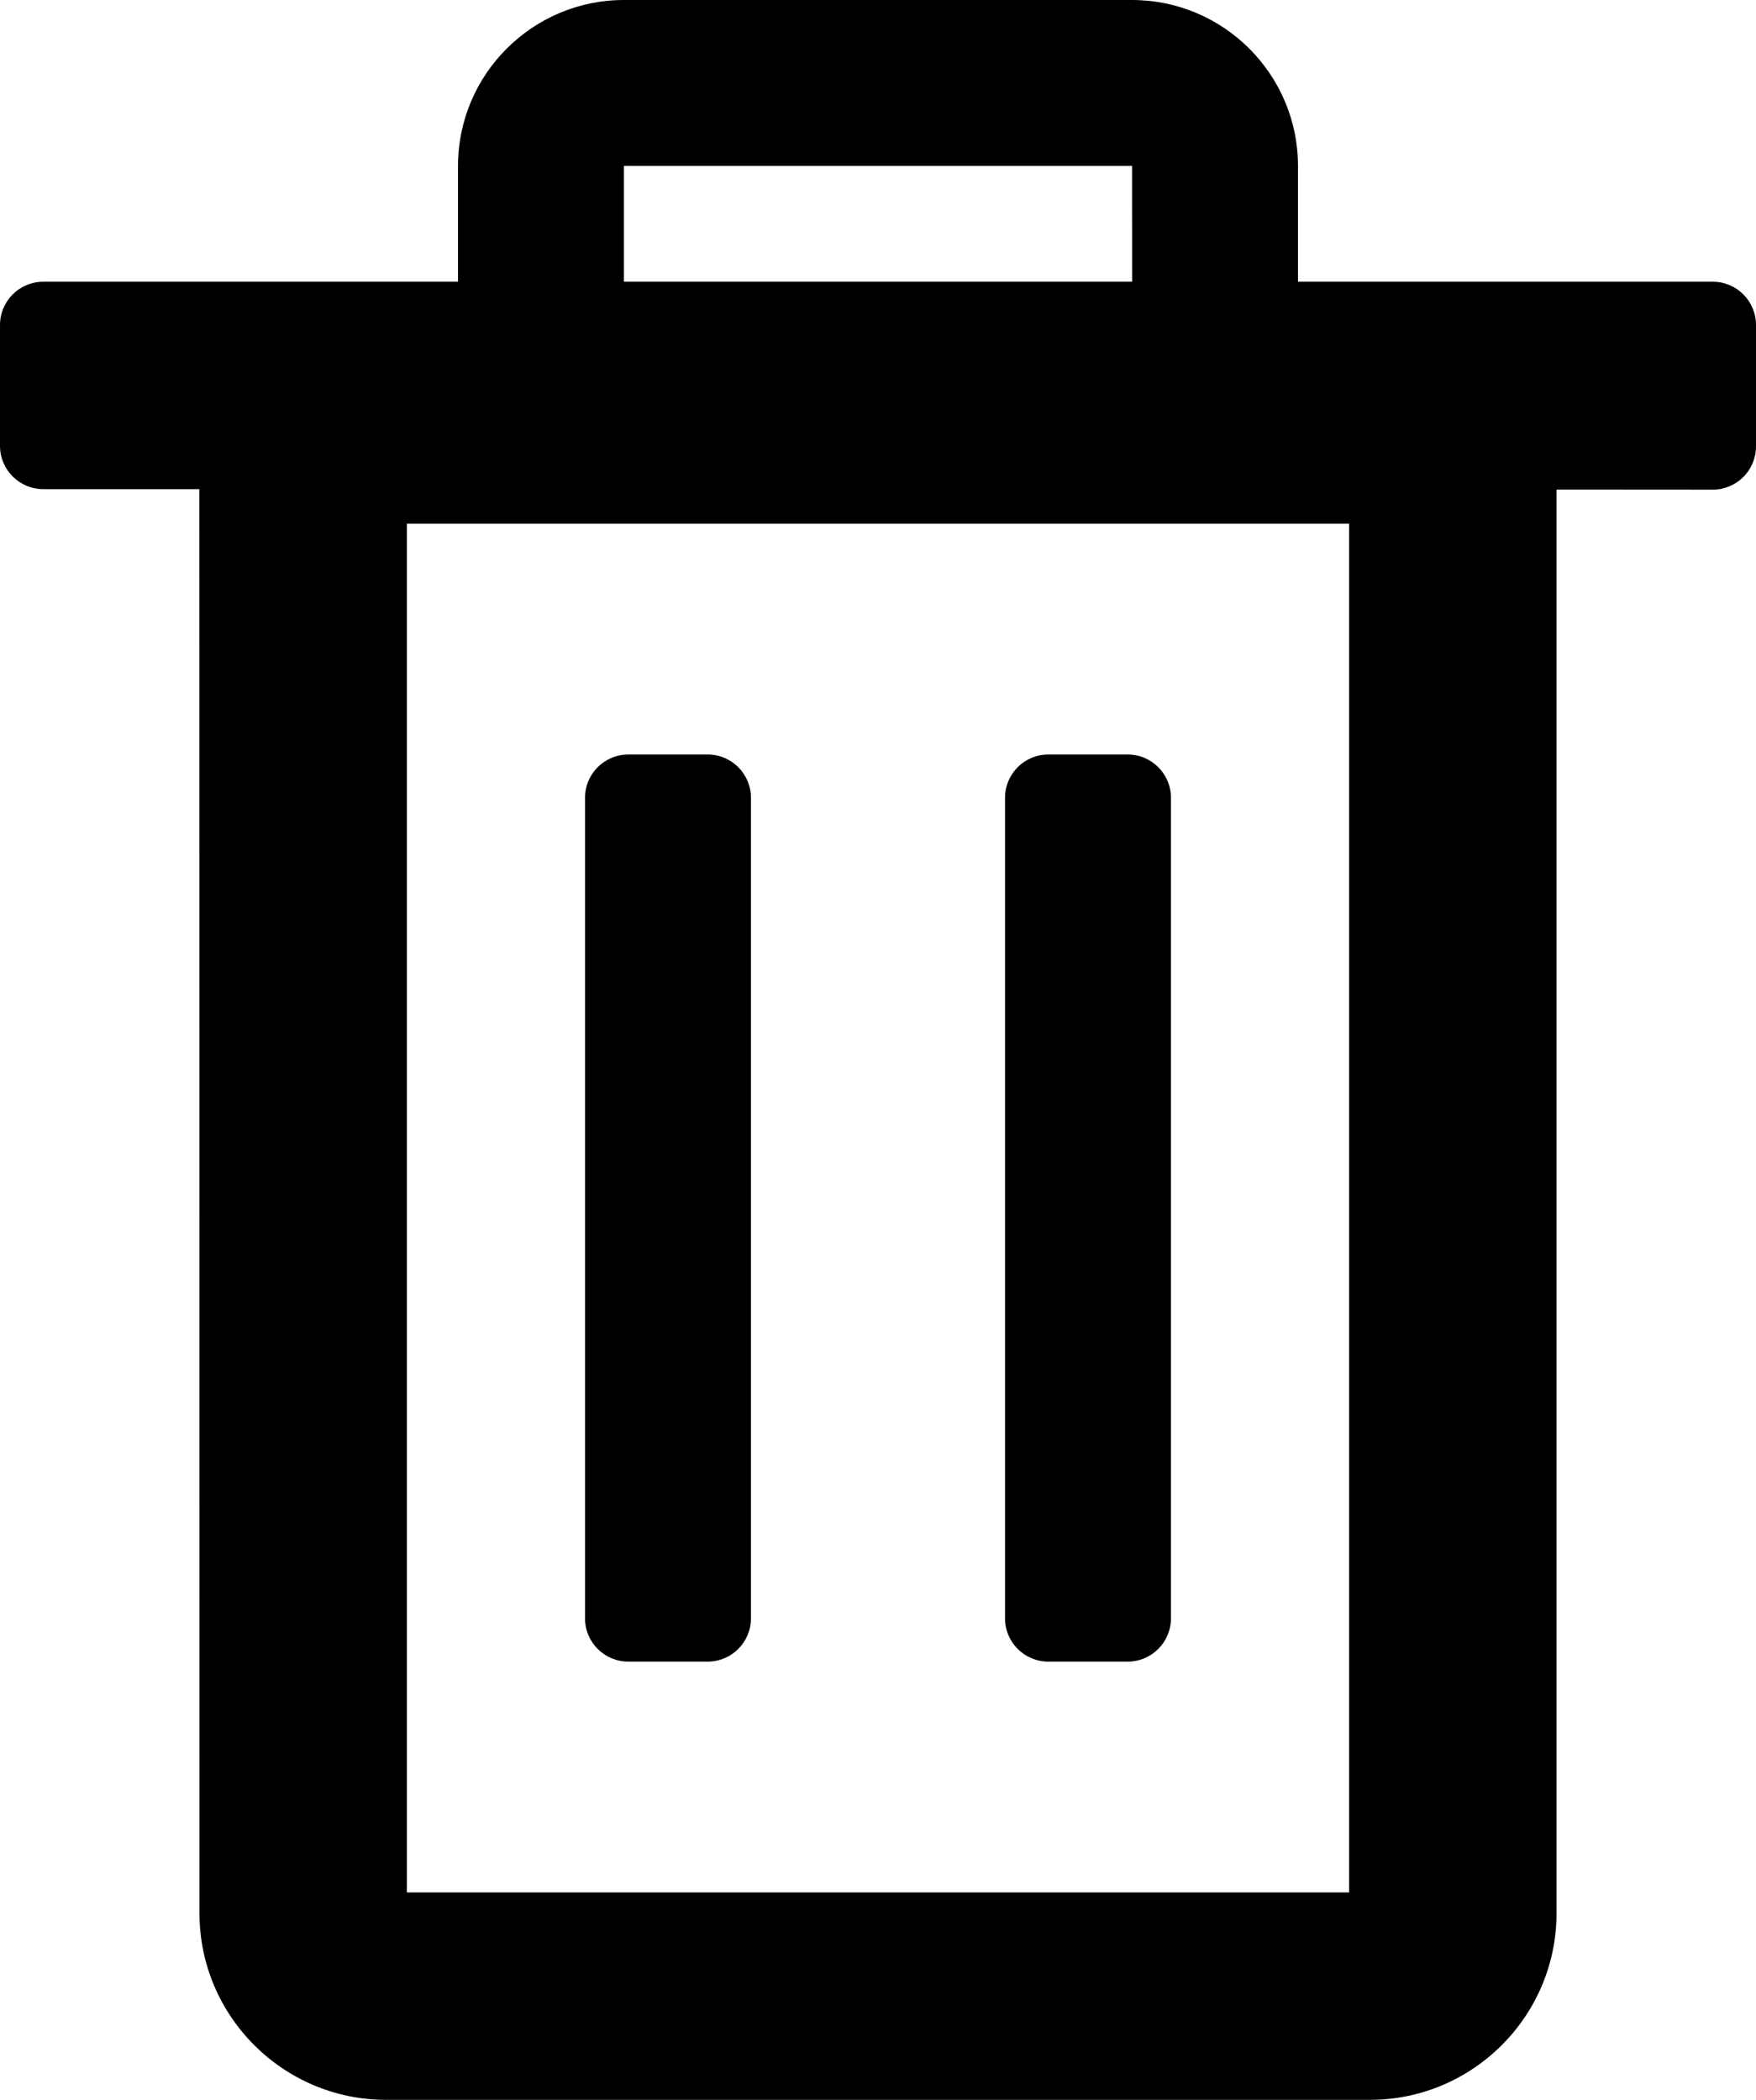 <svg xmlns="http://www.w3.org/2000/svg" viewBox="0 0 81.165 97.067">
	<!-- http://www.flaticon.com/authors/freepik -->
	<g transform="translate(-7.951)">
		<path d="m87.116 13.023h-19.17v-5.352c0-4.229-3.44-7.671-7.669-7.671h-23.487c-4.229 0-7.669 3.441-7.669 7.671v5.353h-19.17c-1.104 0-2 0.896-2 2v5.587c0 1.104 0.896 2 2 2h7.212l0.008 65.828c0 4.758 3.871 8.628 8.628 8.628h45.468c4.758 0 8.629-3.87 8.629-8.628v-65.809l7.219 0.005h0.001c0.53 0 1.039-0.211 1.414-0.585 0.375-0.375 0.586-0.885 0.586-1.415v-5.612c0-1.104-0.895-2-2-2zm-50.326 0v-5.352h23.486l0.003 5.353-23.489-0.001zm33.519 11.184v63.271h-43.552v-63.271h43.552z"/>
		<path d="m36.992 76.809h3.669c1.104 0 2-0.896 2-2v-37.932c0-1.104-0.896-2-2-2h-3.669c-1.104 0-2 0.896-2 2v37.934c0 1.103 0.895 1.998 2 1.998z"/>
		<path d="m56.405 76.809h3.669c1.104 0 2-0.896 2-2v-37.932c0-1.104-0.896-2-2-2h-3.669c-1.104 0-2 0.896-2 2v37.934c0 1.103 0.896 1.998 2 1.998z"/>
	</g>
</svg>
